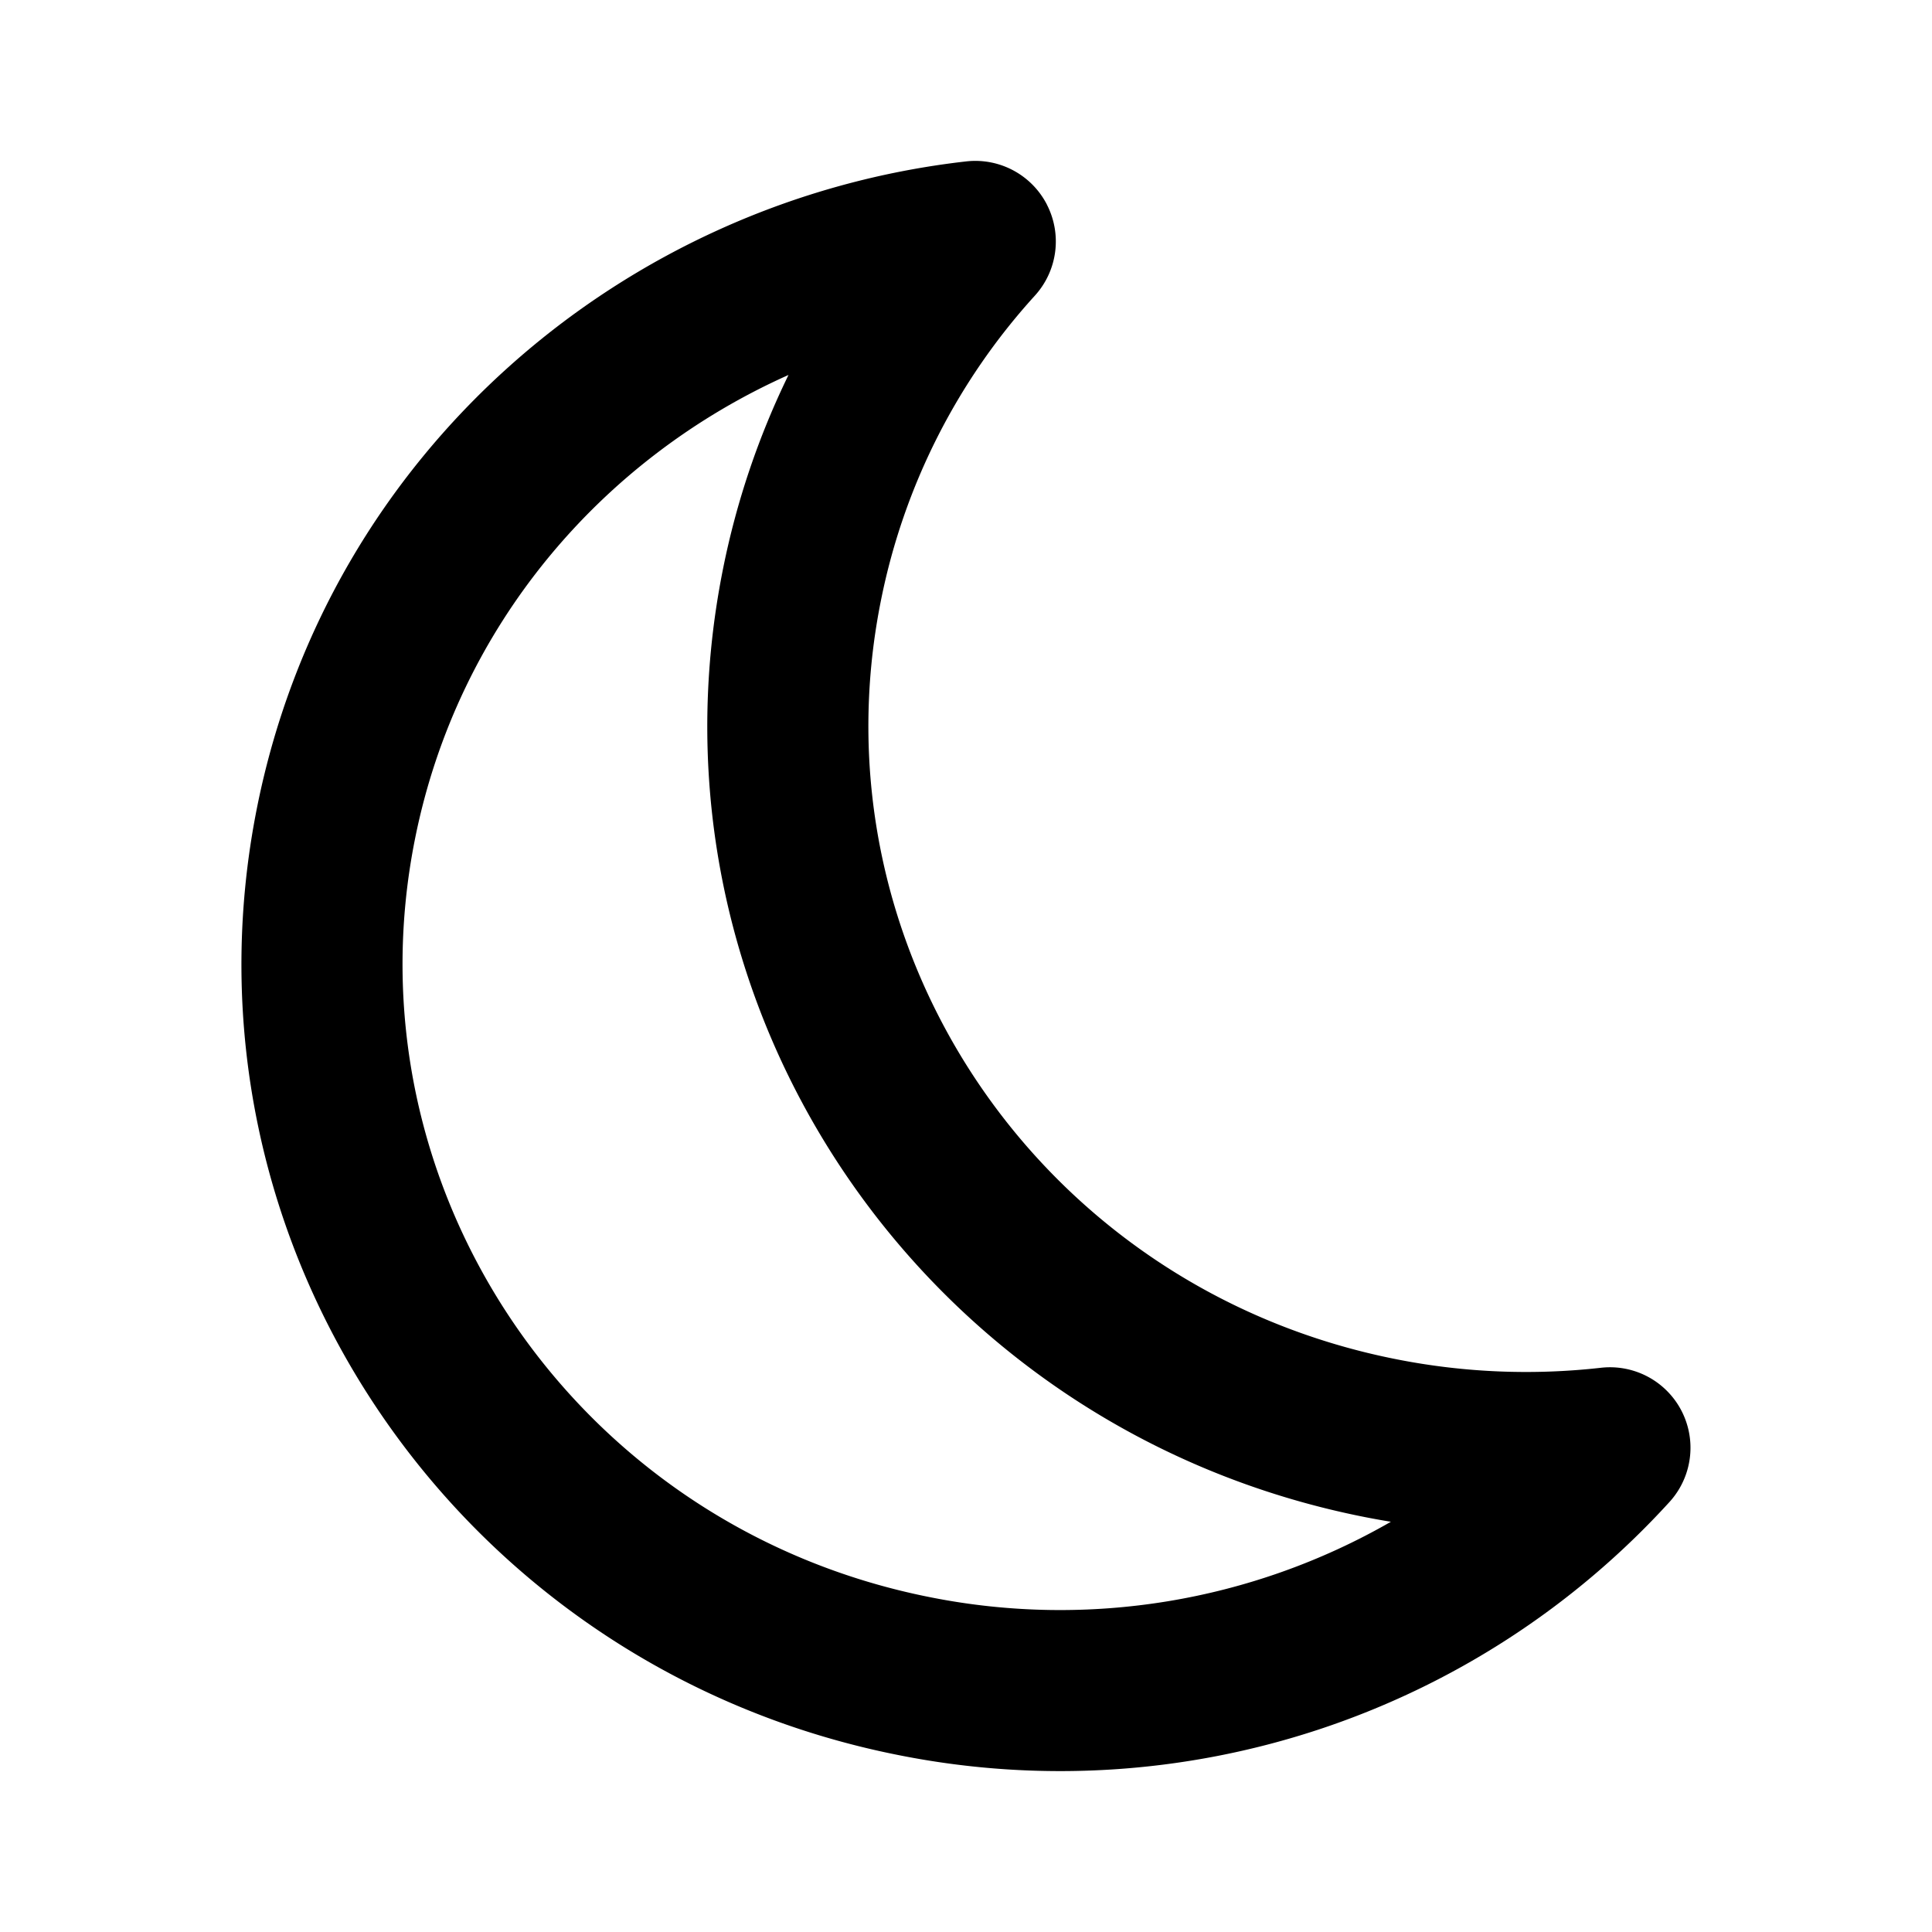 <?xml version="1.0" encoding="iso-8859-1"?>
<!DOCTYPE svg PUBLIC "-//W3C//DTD SVG 1.1//EN" "http://www.w3.org/Graphics/SVG/1.1/DTD/svg11.dtd">
<svg version="1.1" id="icon-moon" xmlns="http://www.w3.org/2000/svg" xmlns:xlink="http://www.w3.org/1999/xlink" viewBox="0 0 24 24">
  <path fill-rule="evenodd" d="M13.006 2.544a1 1 0 0 1-.15 1.128 7.936 7.936 0 0 0-1.911 3.779c-.875 4.333 1.98 8.567 6.411 9.436a8.29 8.29 0 0 0 2.531.104 1 1 0 0 1 .853 1.666 10.24 10.24 0 0 1-9.555 3.15c-5.495-1.077-9.087-6.35-7.988-11.796.887-4.39 4.547-7.523 8.806-8.006a1 1 0 0 1 1.003.538ZM9.795 4.658c-2.318 1.035-4.106 3.117-4.637 5.75-.875 4.334 1.98 8.567 6.411 9.436a8.246 8.246 0 0 0 5.709-.94 10.641 10.641 0 0 1-.306-.055c-5.495-1.076-9.087-6.348-7.988-11.794a9.951 9.951 0 0 1 .811-2.397Z" clip-rule="evenodd" />
</svg>
